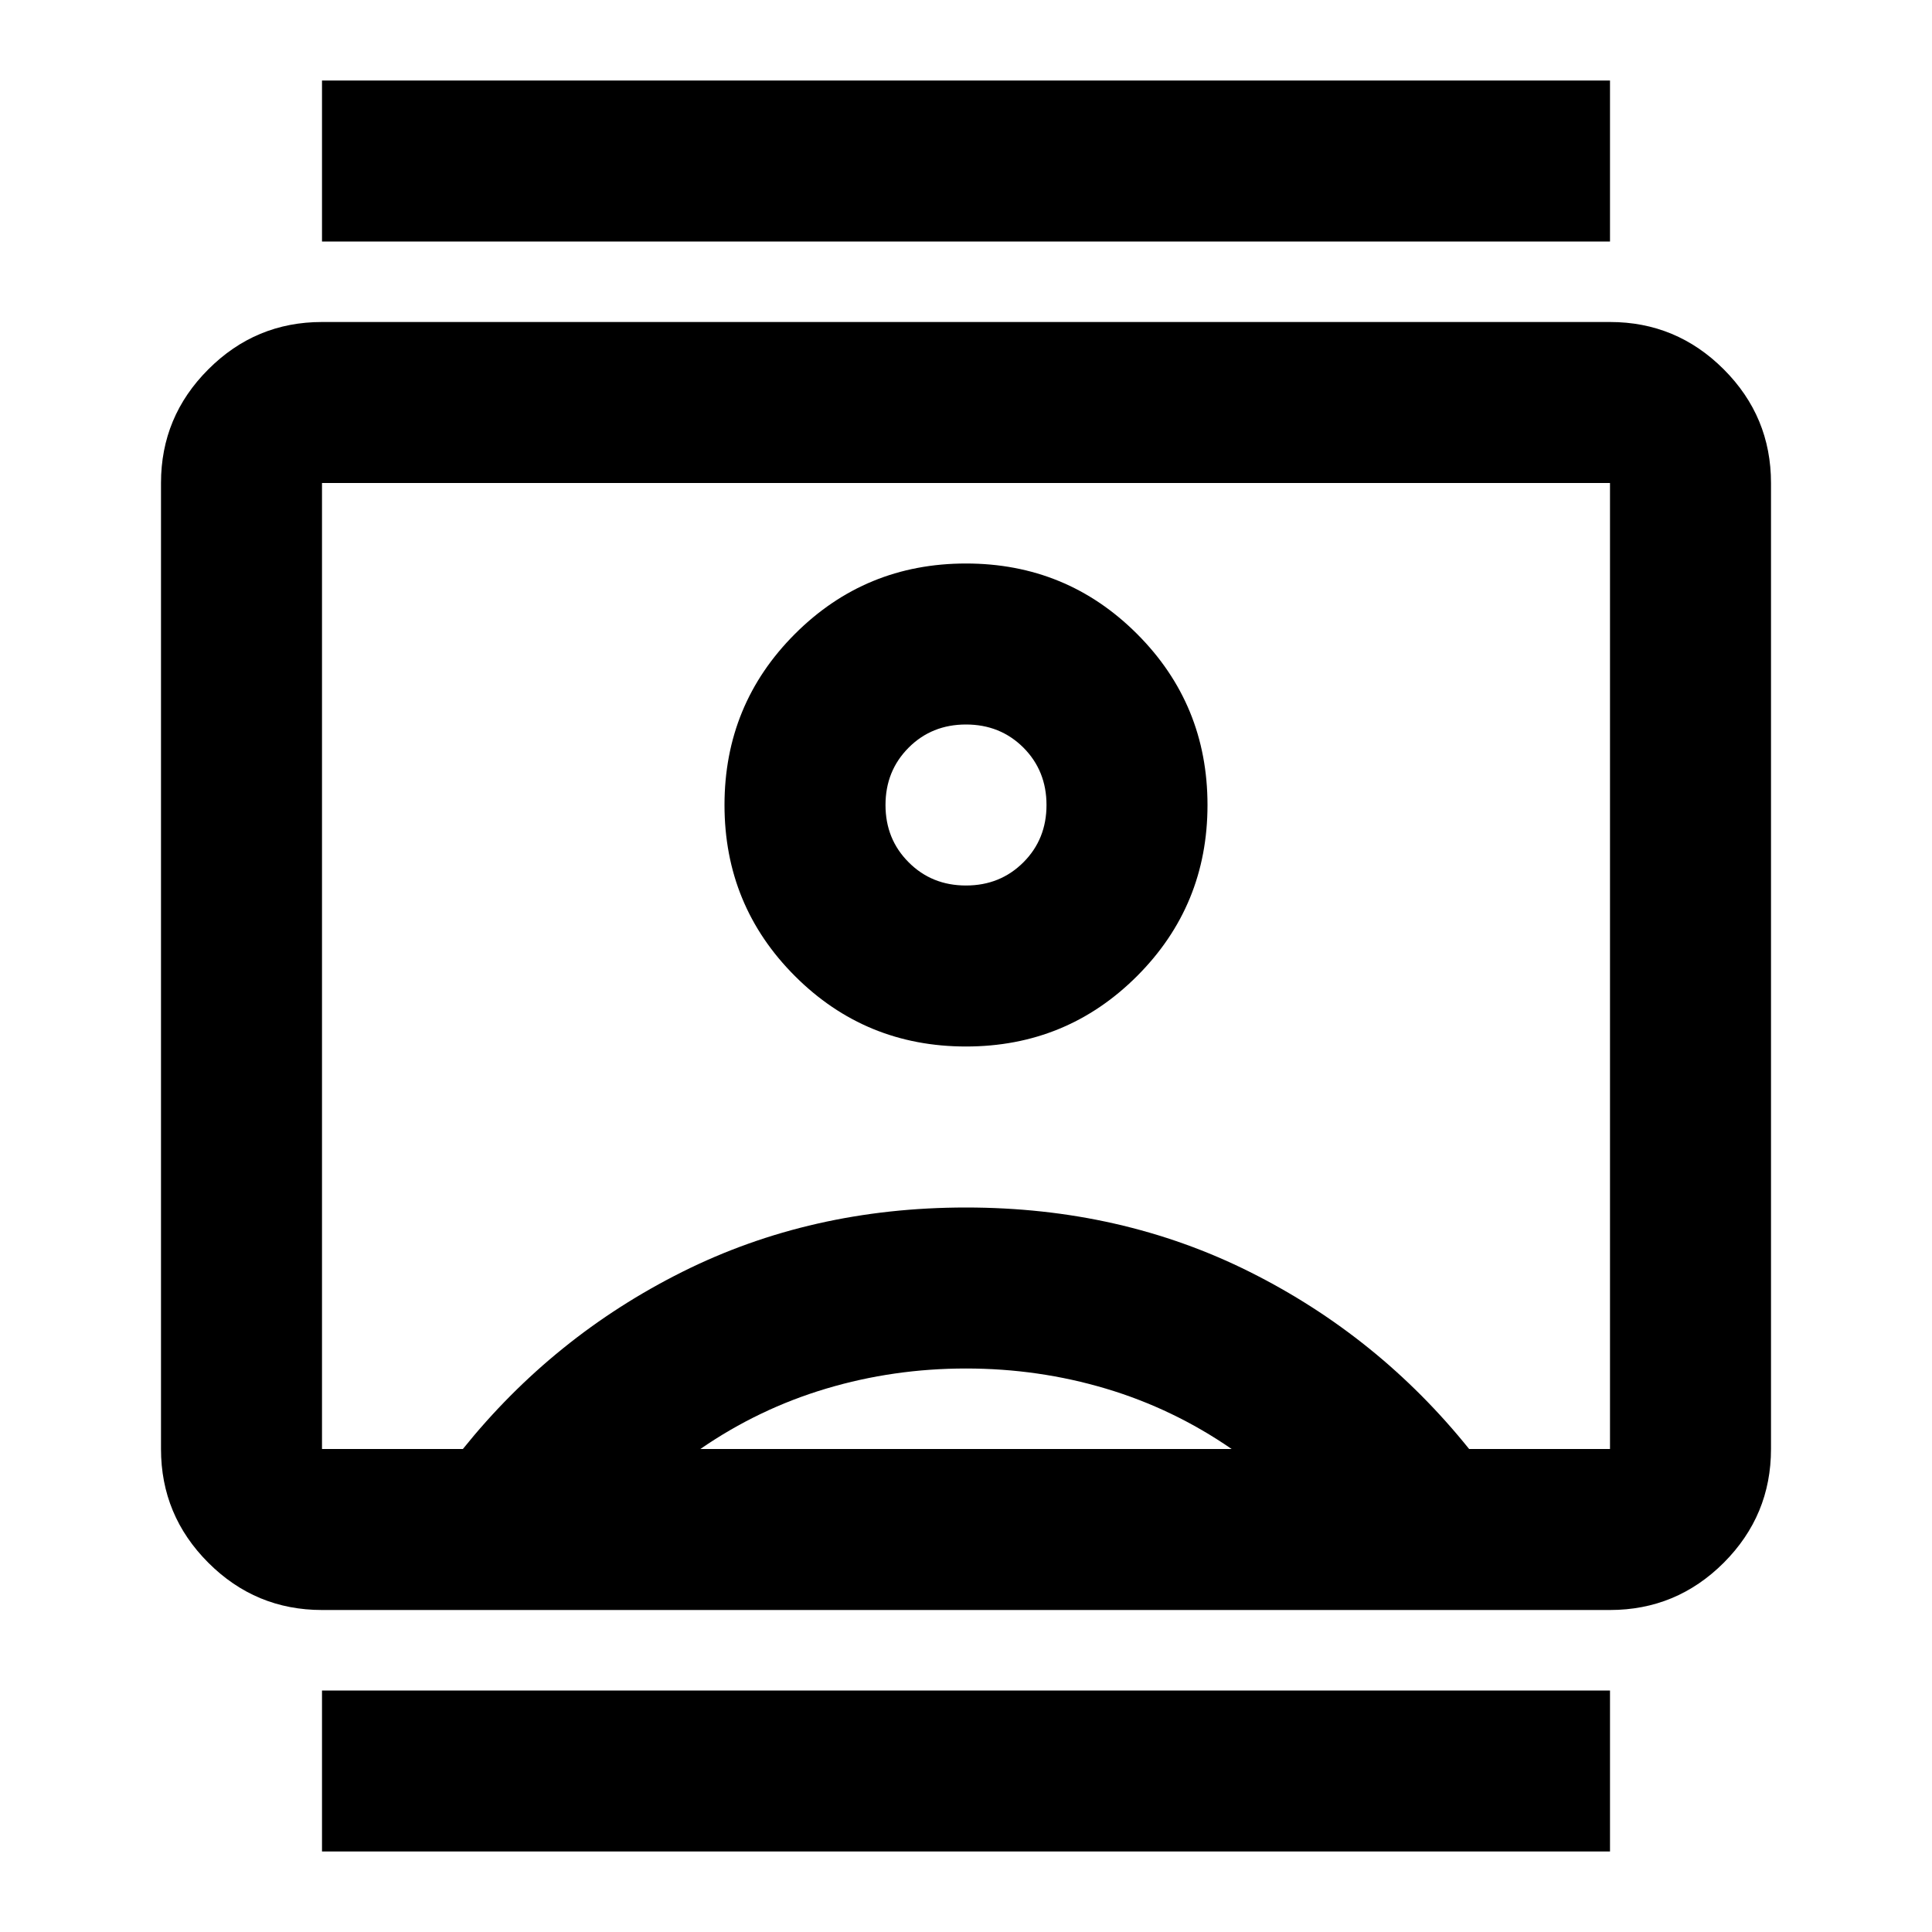 <svg xmlns="http://www.w3.org/2000/svg" height="24" width="24"><path d="M4 23v-2h16v2ZM4 3V1h16v2Zm8 10q1.25 0 2.125-.875T15 10q0-1.25-.875-2.125T12 7q-1.25 0-2.125.875T9 10q0 1.25.875 2.125T12 13Zm-8 7q-.825 0-1.412-.587Q2 18.825 2 18V6q0-.825.588-1.412Q3.175 4 4 4h16q.825 0 1.413.588Q22 5.175 22 6v12q0 .825-.587 1.413Q20.825 20 20 20Zm1.75-2q1.125-1.4 2.725-2.2 1.6-.8 3.525-.8 1.925 0 3.525.8 1.6.8 2.725 2.2H20V6H4v12Zm2.95 0h6.6q-.725-.5-1.562-.75Q12.9 17 12 17t-1.737.25q-.838.25-1.563.75Zm3.3-7q-.425 0-.712-.288Q11 10.425 11 10t.288-.713Q11.575 9 12 9t.713.287Q13 9.575 13 10t-.287.712Q12.425 11 12 11Zm0 1Z"/></svg>